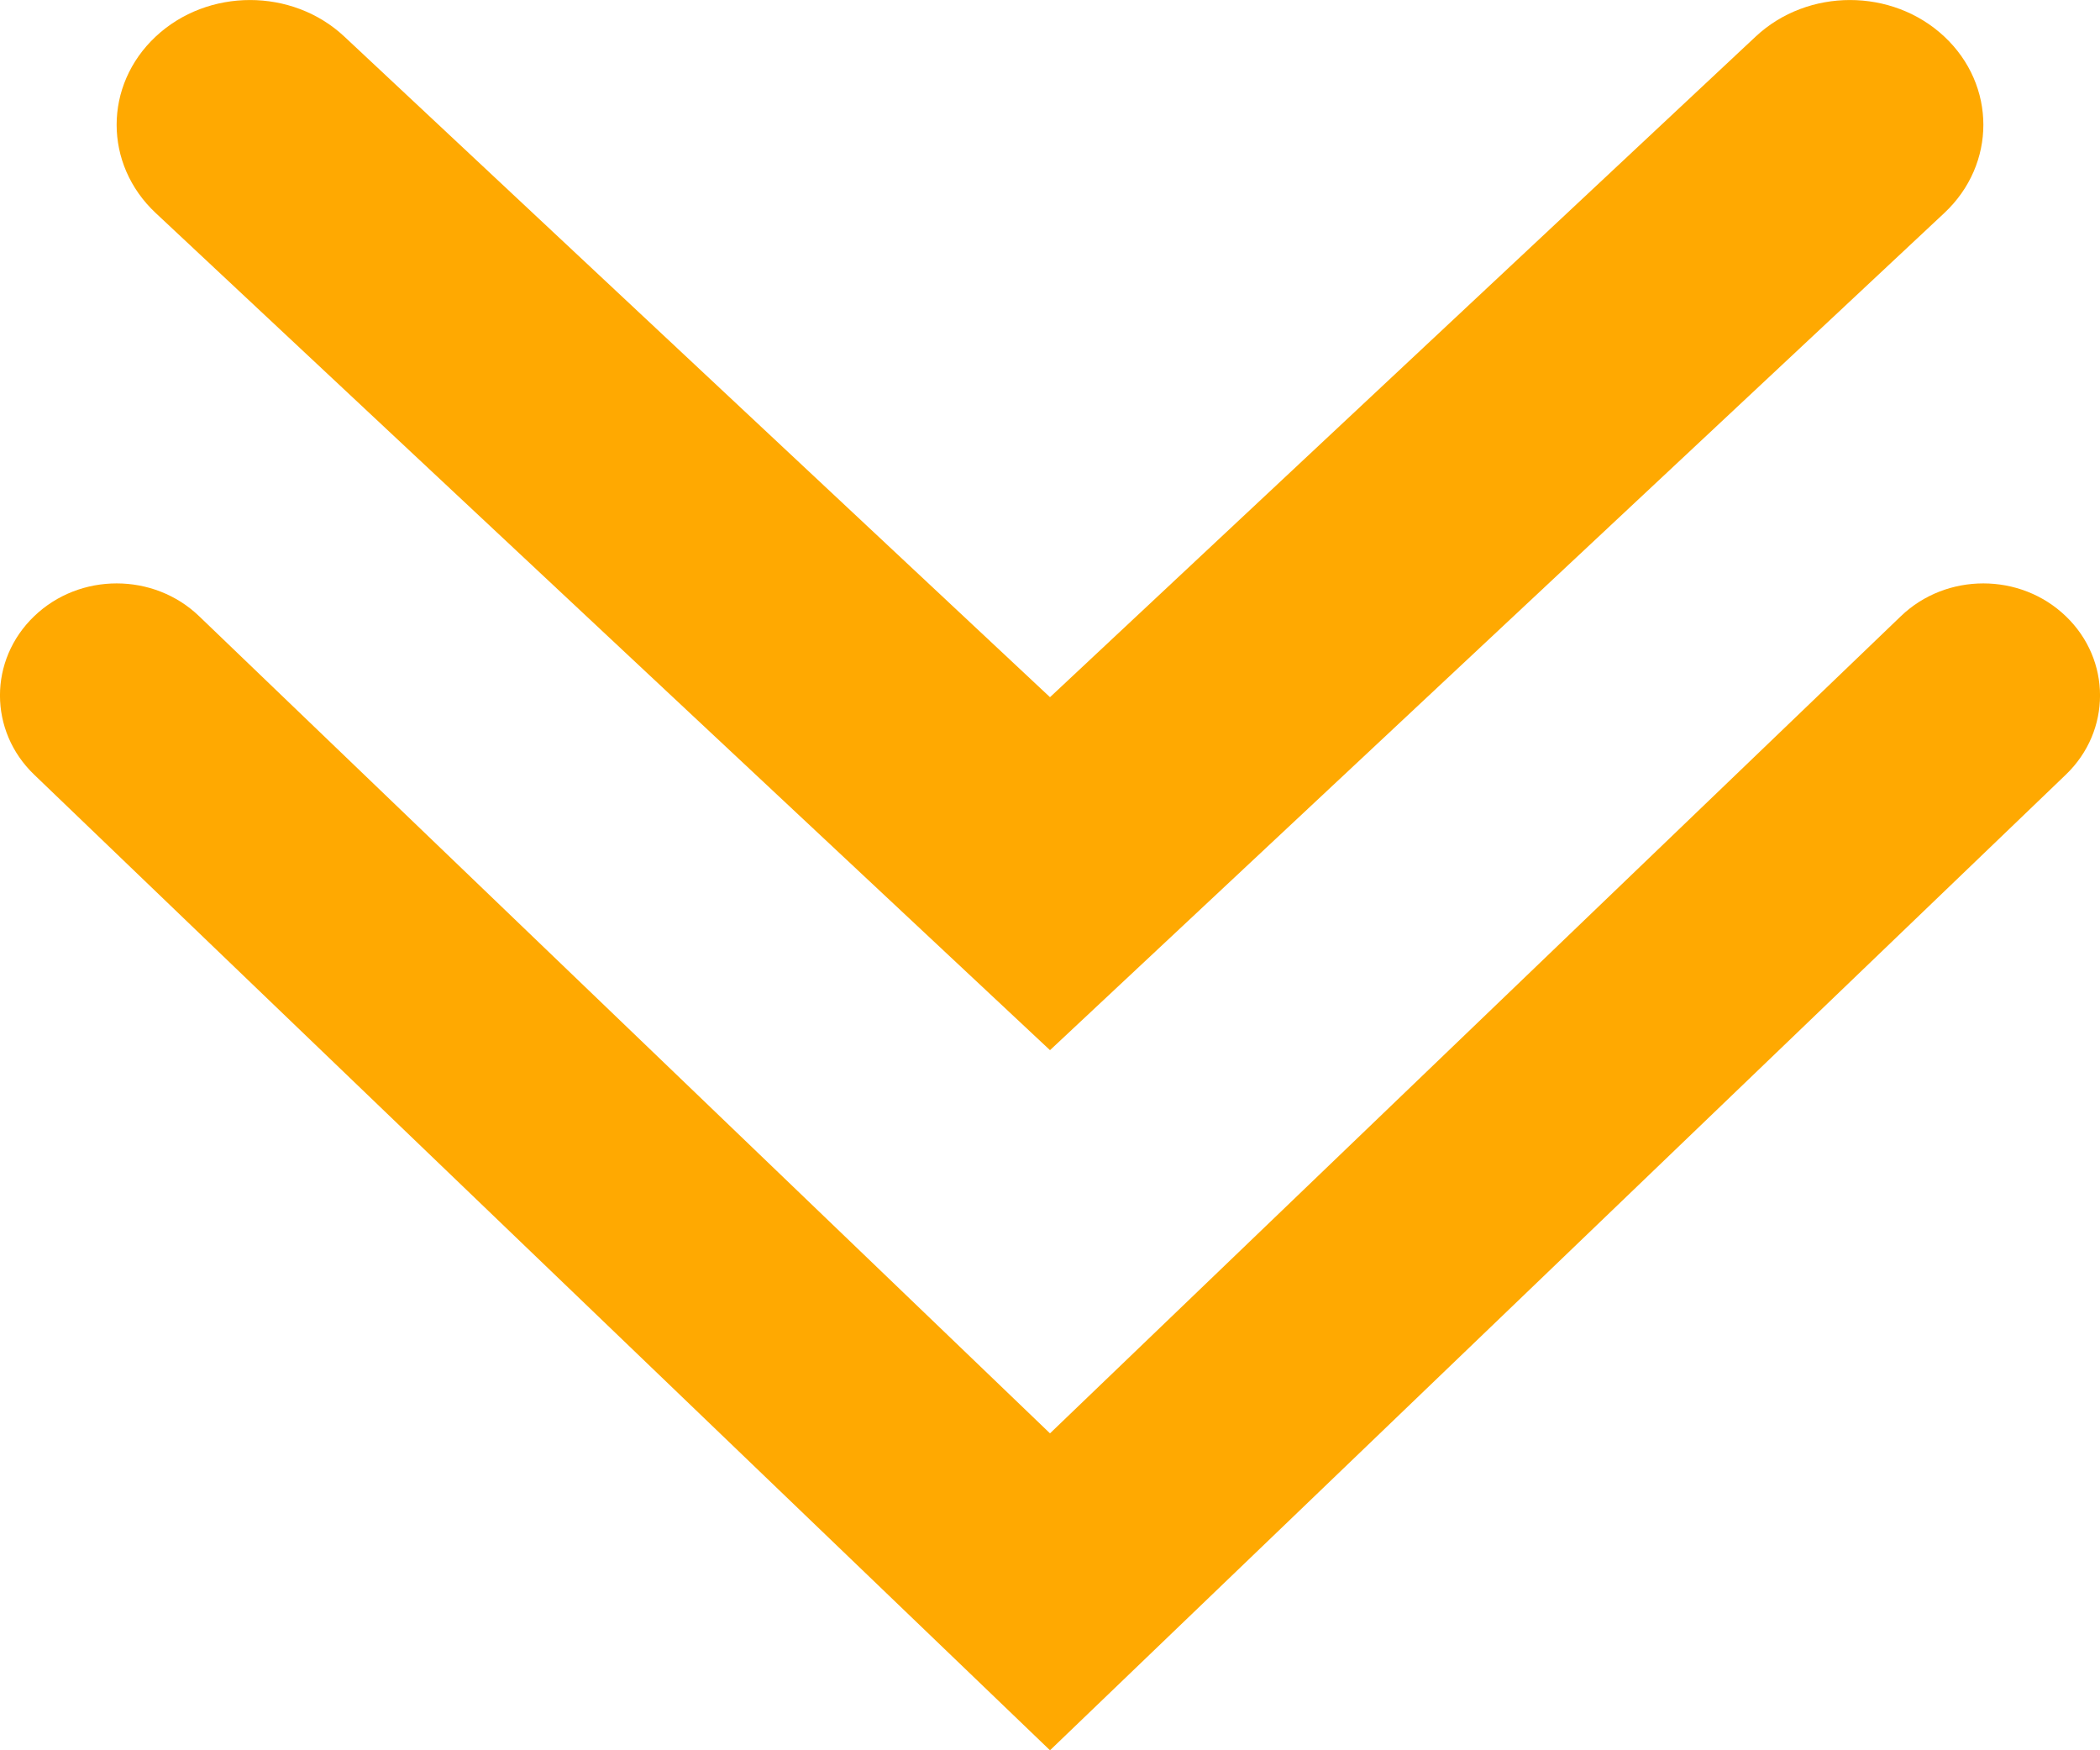 <svg width="18" height="15" viewBox="0 0 18 15" fill="none" xmlns="http://www.w3.org/2000/svg">
<path fill-rule="evenodd" clip-rule="evenodd" d="M0.293 5.281C0.683 4.906 1.317 4.906 1.707 5.281L9 12.284L16.293 5.281C16.683 4.906 17.317 4.906 17.707 5.281C18.098 5.656 18.098 6.264 17.707 6.639L9 15L0.293 6.639C-0.098 6.264 -0.098 5.656 0.293 5.281Z" fill="#FFA901"/>
<path fill-rule="evenodd" clip-rule="evenodd" d="M1.335 0.313C1.781 -0.104 2.505 -0.104 2.951 0.313L9 5.975L15.049 0.313C15.495 -0.104 16.219 -0.104 16.665 0.313C17.112 0.731 17.112 1.408 16.665 1.826L9 9L1.335 1.826C0.888 1.408 0.888 0.731 1.335 0.313Z" fill="#FFA901"/>
</svg>
